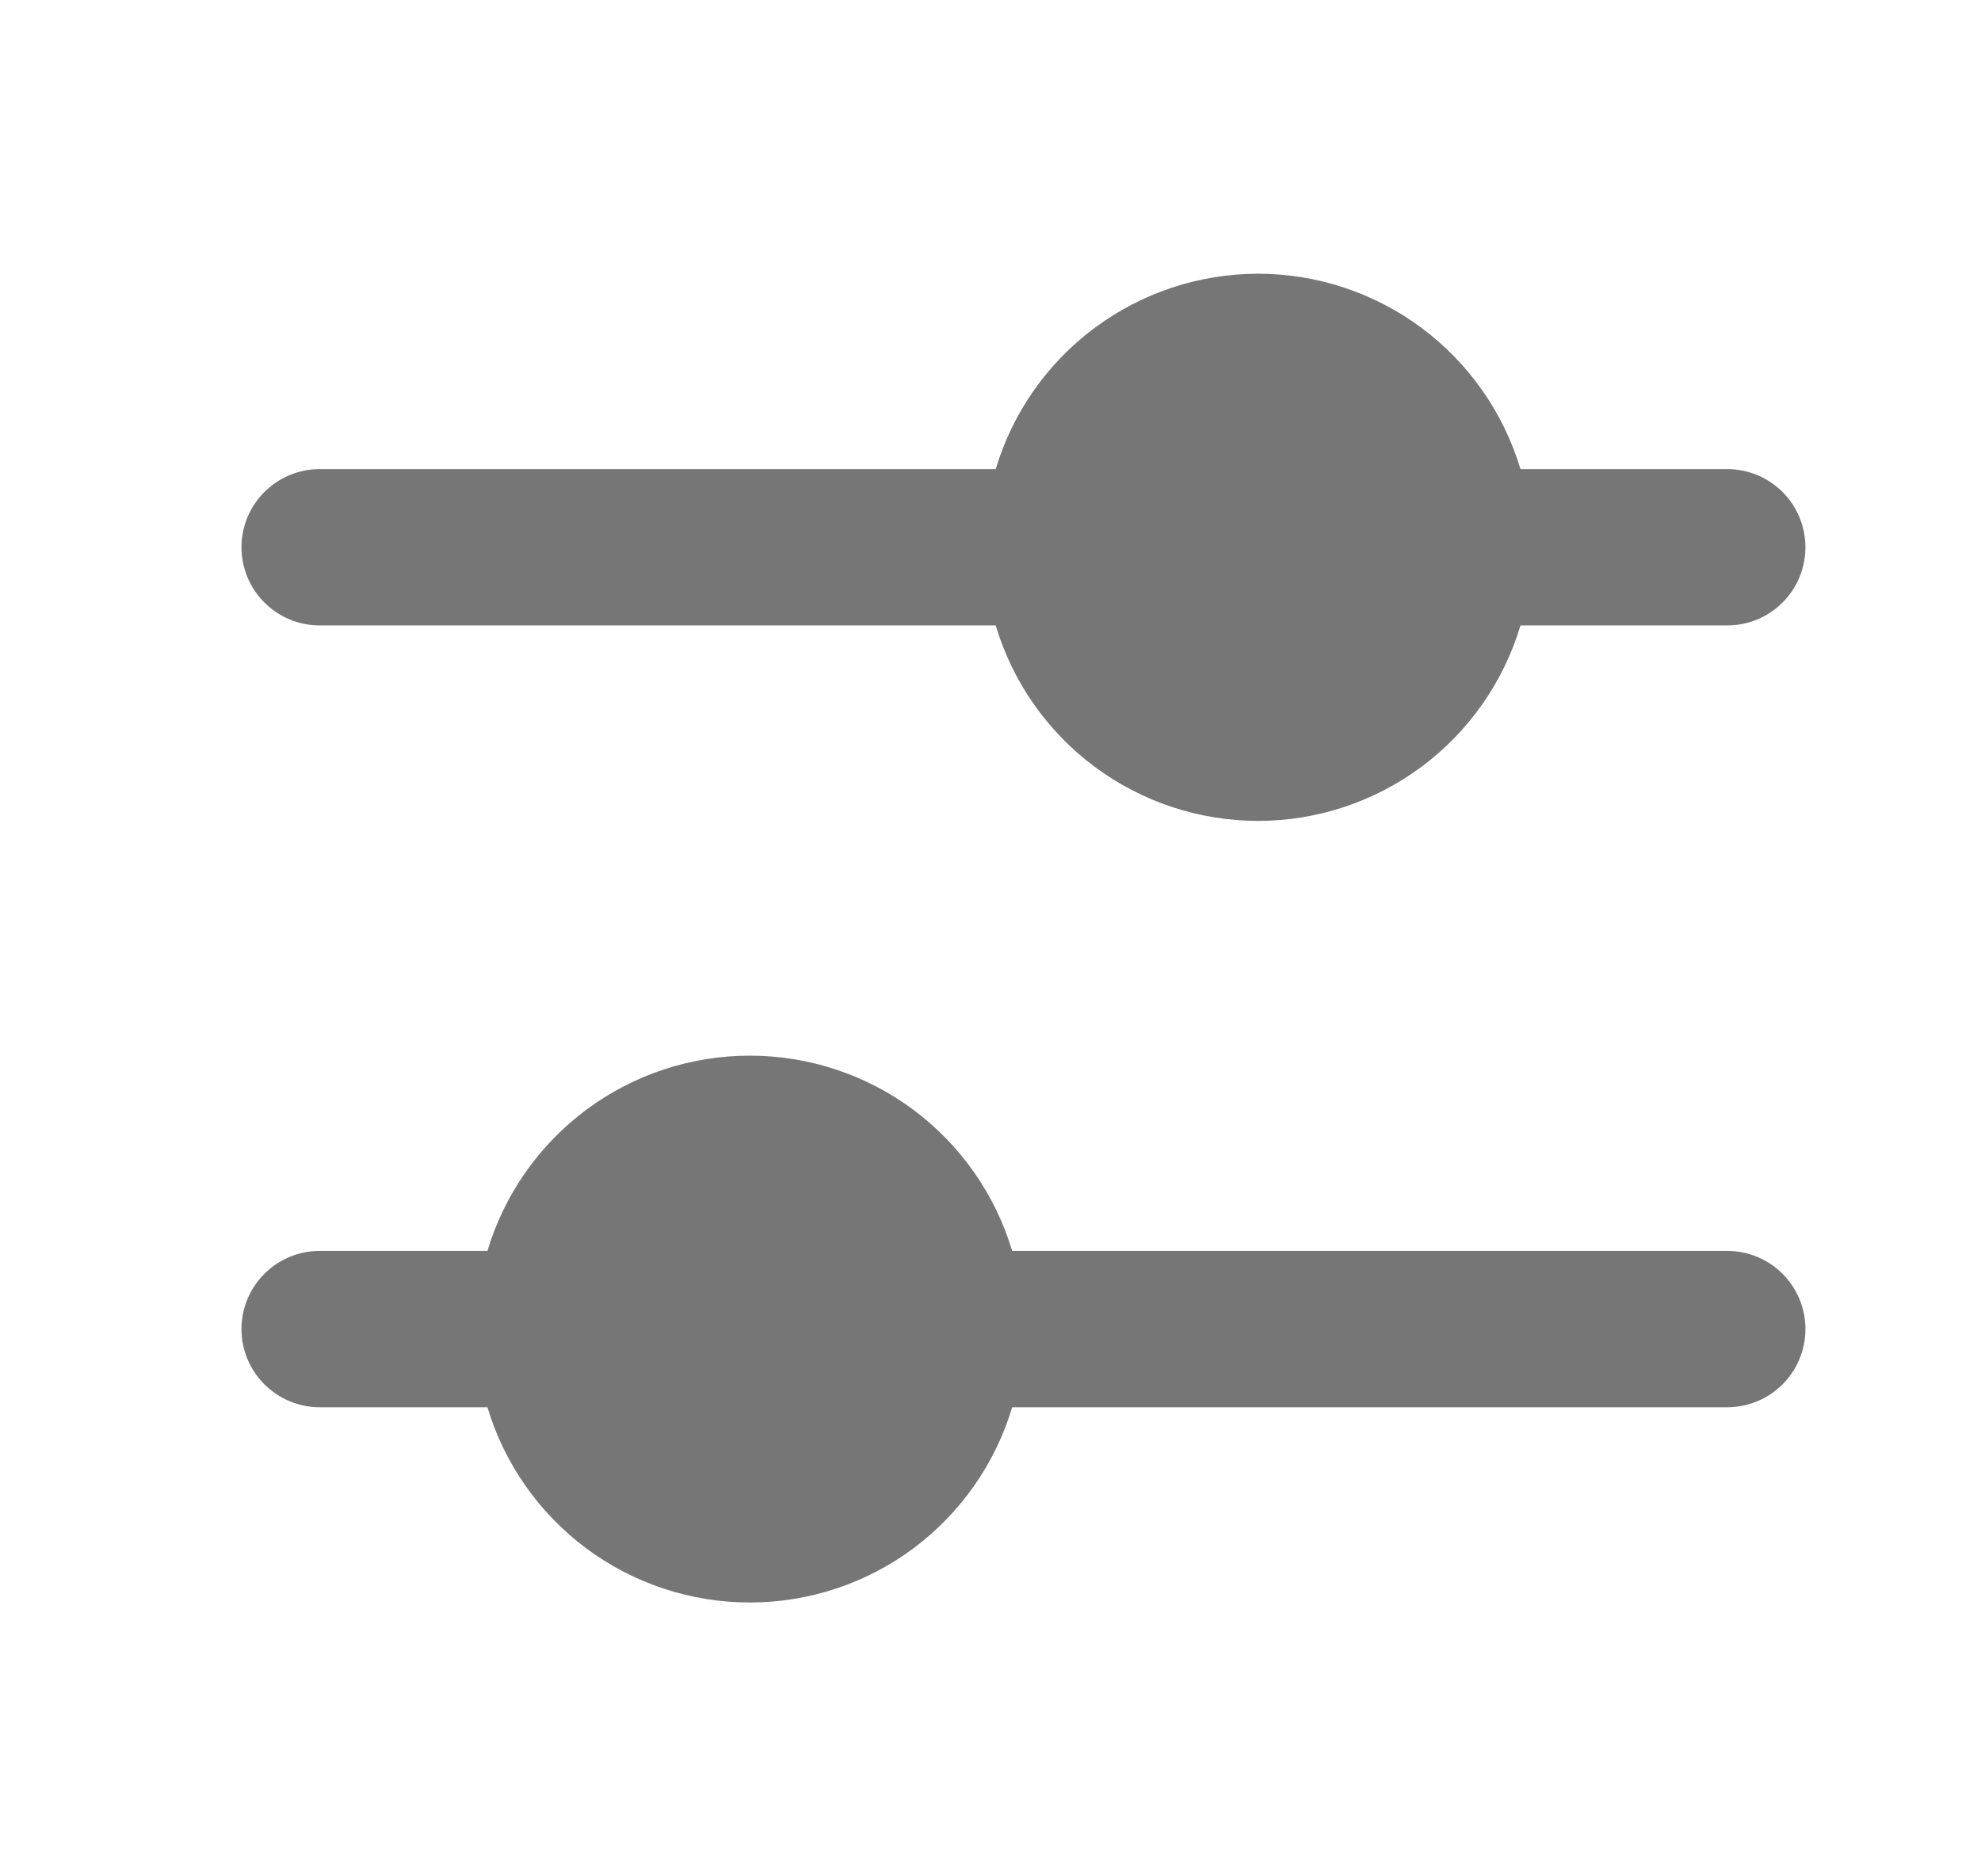 <svg width="19" height="18" viewBox="0 0 19 18" fill="none" xmlns="http://www.w3.org/2000/svg">
<path fill-rule="evenodd" clip-rule="evenodd" d="M12.066 7.875C12.632 7.875 13.182 7.692 13.635 7.355C14.089 7.017 14.421 6.542 14.583 6H16.566C16.765 6 16.956 5.921 17.097 5.78C17.237 5.64 17.316 5.449 17.316 5.25C17.316 5.051 17.237 4.86 17.097 4.72C16.956 4.579 16.765 4.5 16.566 4.5H14.583C14.421 3.959 14.088 3.484 13.635 3.146C13.182 2.809 12.632 2.626 12.066 2.626C11.501 2.626 10.951 2.809 10.498 3.146C10.044 3.484 9.712 3.959 9.55 4.5H3.066C2.867 4.5 2.677 4.579 2.536 4.72C2.395 4.86 2.316 5.051 2.316 5.25C2.316 5.449 2.395 5.64 2.536 5.78C2.677 5.921 2.867 6 3.066 6H9.55C9.712 6.542 10.044 7.017 10.498 7.355C10.951 7.692 11.501 7.875 12.066 7.875ZM3.066 12C2.867 12 2.677 12.079 2.536 12.22C2.395 12.36 2.316 12.551 2.316 12.75C2.316 12.949 2.395 13.14 2.536 13.28C2.677 13.421 2.867 13.5 3.066 13.5H4.675C4.837 14.041 5.17 14.516 5.623 14.854C6.076 15.191 6.626 15.373 7.191 15.373C7.757 15.373 8.307 15.191 8.76 14.854C9.213 14.516 9.546 14.041 9.708 13.5H16.566C16.765 13.5 16.956 13.421 17.097 13.28C17.237 13.14 17.316 12.949 17.316 12.75C17.316 12.551 17.237 12.36 17.097 12.22C16.956 12.079 16.765 12 16.566 12H9.708C9.546 11.459 9.213 10.984 8.76 10.646C8.307 10.309 7.757 10.127 7.191 10.127C6.626 10.127 6.076 10.309 5.623 10.646C5.17 10.984 4.837 11.459 4.675 12H3.066Z" fill="#767676"/>
</svg>
